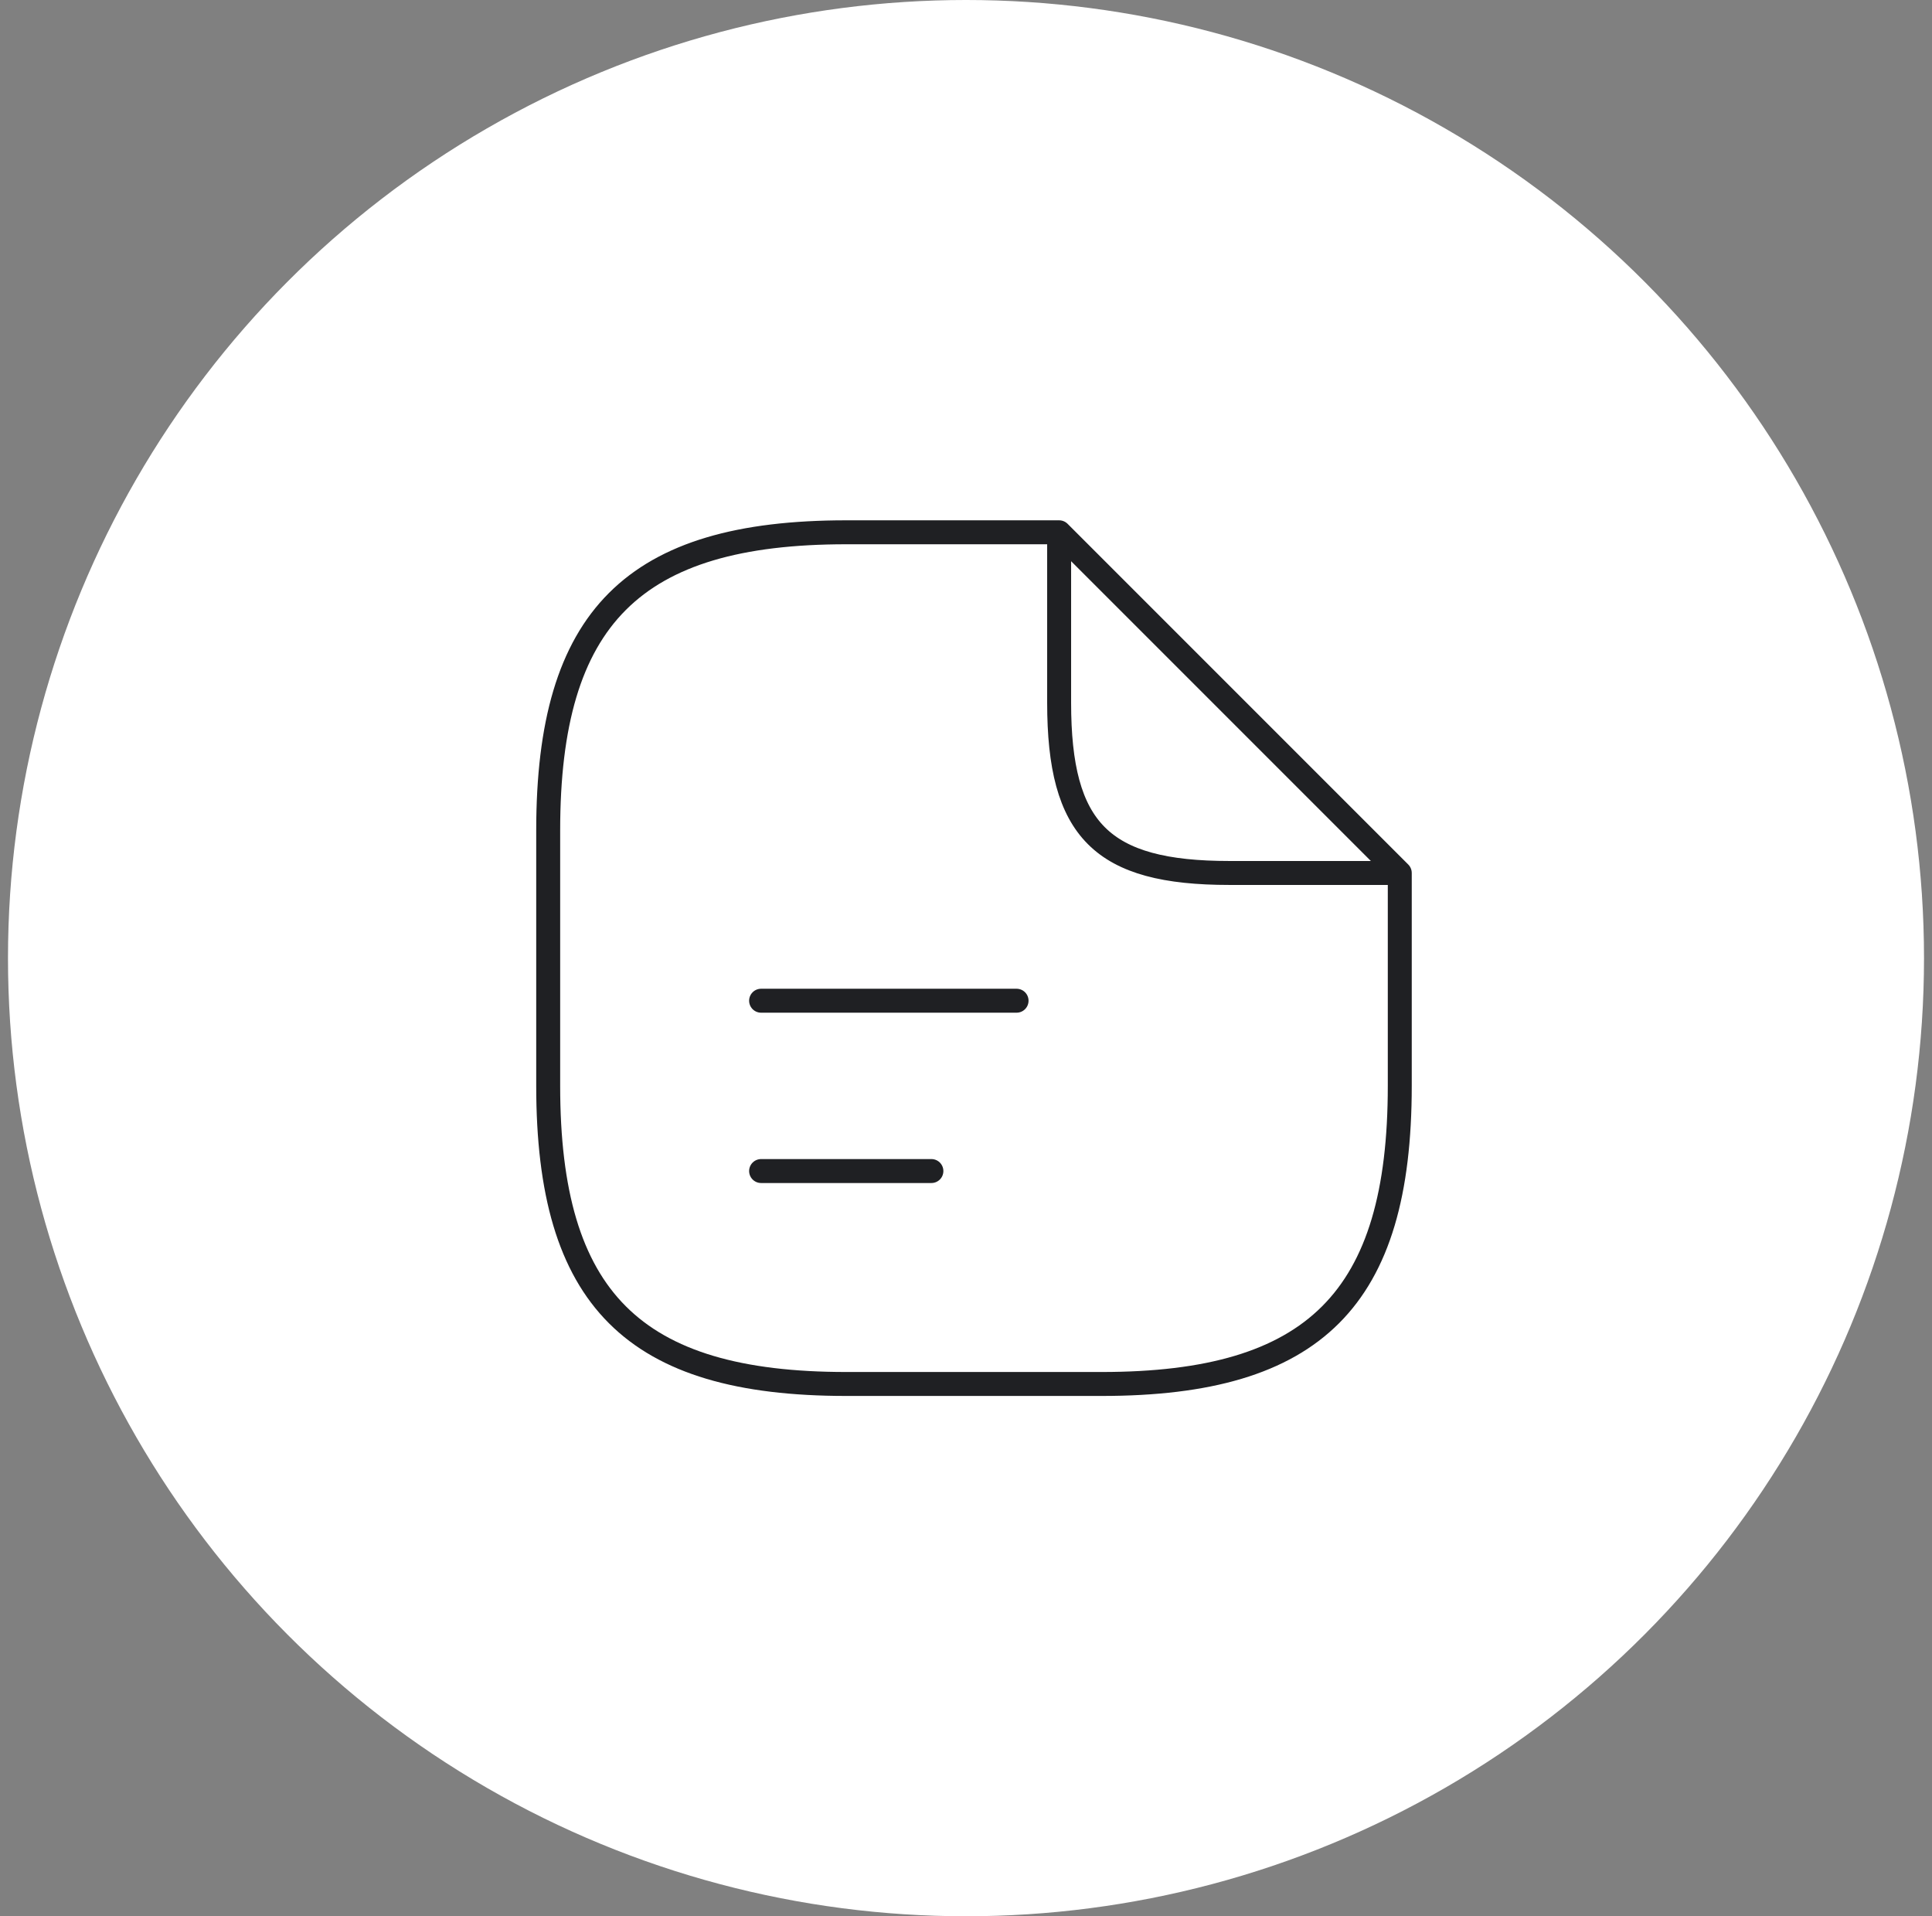<svg width="121" height="120" viewBox="0 0 121 120" fill="none" xmlns="http://www.w3.org/2000/svg">
<rect x="0" y="0" width="121" height="120" fill="#808080" stroke="none"/>
<circle cx="60.5" cy="60" r="60" fill="white"/>
<path d="M87.667 54.667V68C87.667 81.333 82.333 86.667 69 86.667H53C39.667 86.667 34.333 81.333 34.333 68V52C34.333 38.667 39.667 33.333 53 33.333H66.333M87.667 54.667H77C69 54.667 66.333 52 66.333 44V33.333M87.667 54.667L66.333 33.333M47.667 62.667H63.667M47.667 73.333H58.333" stroke="#1F2023" stroke-width="1.5" stroke-linecap="round" stroke-linejoin="round"/>
</svg>
